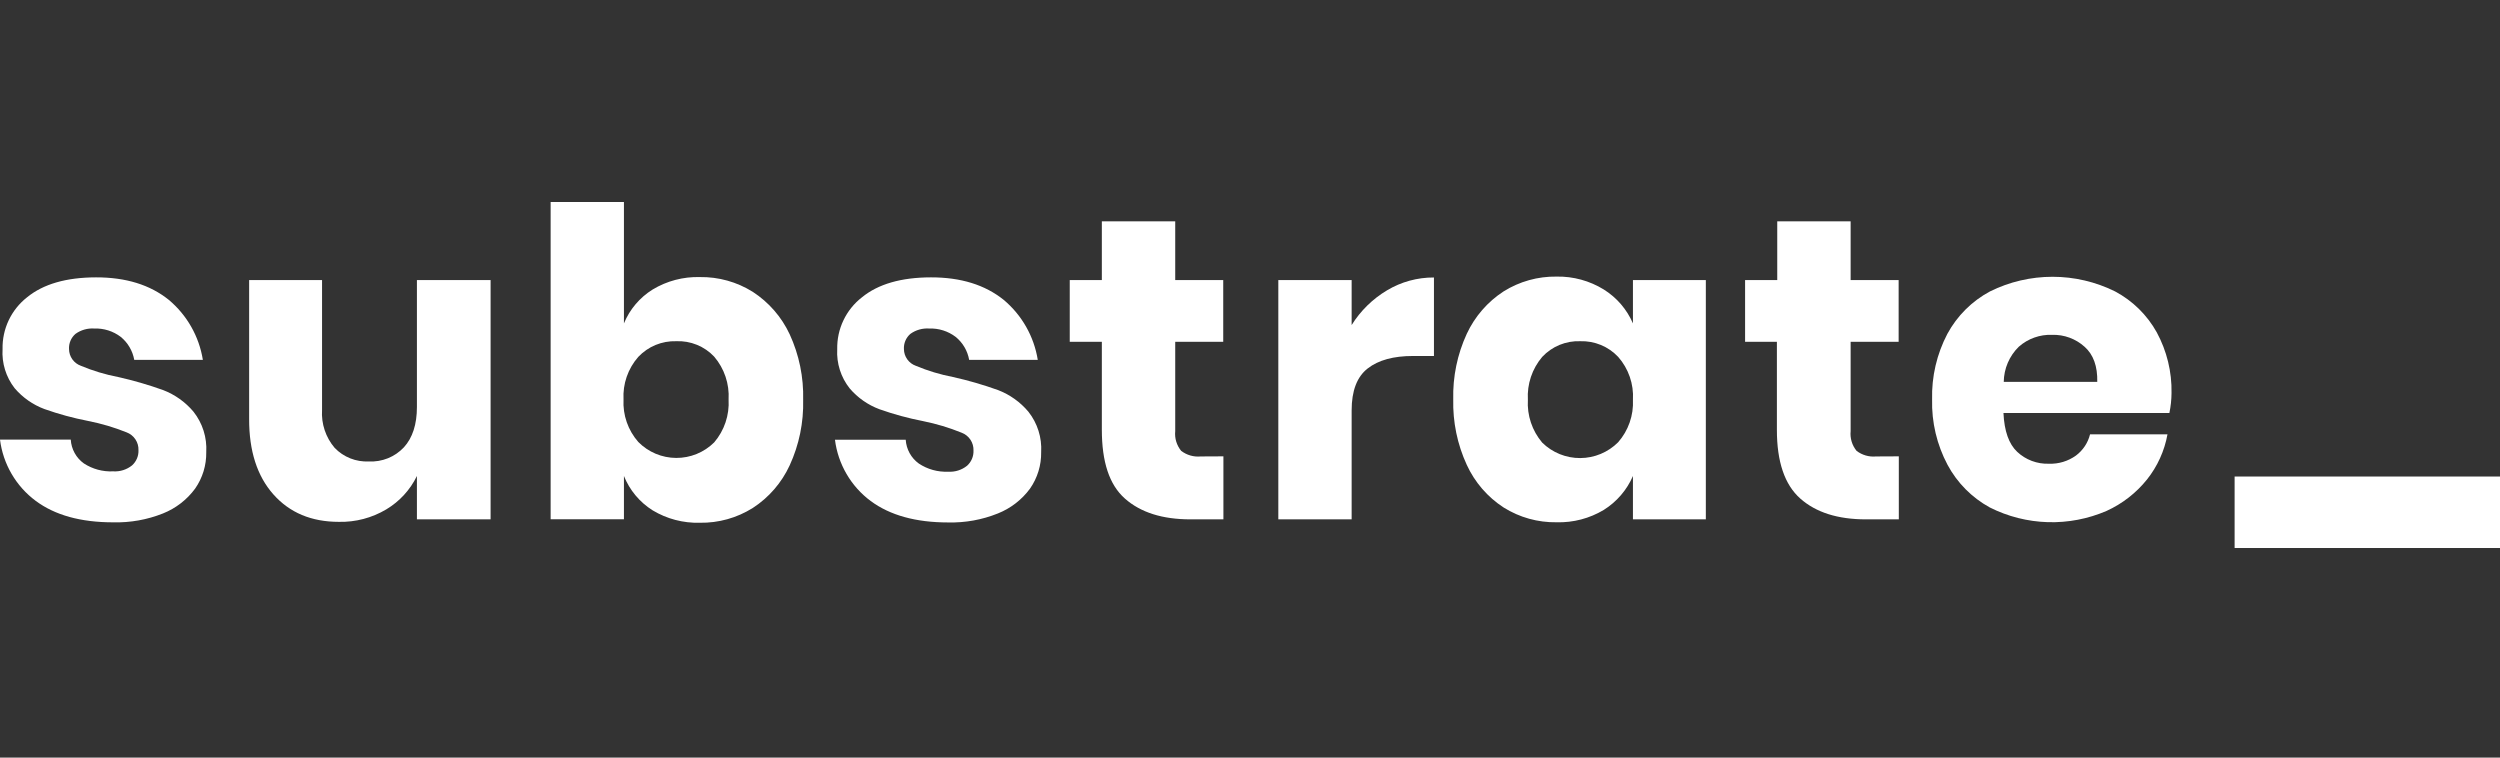 <svg width="198" height="60" viewBox="0 0 198 60" fill="none" xmlns="http://www.w3.org/2000/svg">
<rect x="0" y="0" width="198" height="60" fill="#333333" stroke="none"/>
<g clip-path="url(#clip0_615_1017)">
<path d="M13.364 23.745C14.808 24.953 15.768 26.642 16.066 28.5H10.632C10.505 27.785 10.125 27.139 9.562 26.68C8.962 26.226 8.224 25.992 7.472 26.019C6.939 25.982 6.41 26.132 5.977 26.444C5.805 26.592 5.669 26.779 5.581 26.988C5.493 27.198 5.454 27.424 5.467 27.651C5.47 27.942 5.562 28.224 5.731 28.46C5.899 28.697 6.137 28.875 6.411 28.972C7.357 29.368 8.342 29.665 9.349 29.859C10.558 30.128 11.749 30.474 12.915 30.892C13.852 31.25 14.681 31.841 15.326 32.609C16.044 33.517 16.403 34.657 16.335 35.812C16.353 36.843 16.044 37.853 15.453 38.699C14.805 39.58 13.922 40.261 12.906 40.666C11.653 41.165 10.311 41.404 8.962 41.369C6.4 41.369 4.355 40.803 2.83 39.67C2.055 39.094 1.405 38.367 0.919 37.533C0.432 36.699 0.12 35.775 0 34.816H5.604C5.626 35.188 5.73 35.551 5.91 35.877C6.089 36.204 6.339 36.486 6.642 36.703C7.33 37.152 8.142 37.371 8.962 37.331C9.502 37.366 10.036 37.198 10.458 36.859C10.626 36.708 10.758 36.522 10.847 36.314C10.935 36.106 10.976 35.882 10.967 35.656C10.979 35.351 10.894 35.05 10.724 34.796C10.555 34.542 10.31 34.348 10.024 34.241C9.04 33.847 8.021 33.545 6.981 33.34C5.805 33.112 4.648 32.797 3.519 32.397C2.605 32.056 1.793 31.488 1.16 30.746C0.475 29.865 0.134 28.765 0.203 27.651C0.185 26.864 0.351 26.083 0.687 25.37C1.024 24.658 1.522 24.034 2.142 23.547C3.428 22.497 5.25 21.97 7.609 21.967C9.967 21.964 11.886 22.557 13.364 23.745Z" fill="white"/>
<path d="M38.855 22.179V41.133H33.02V37.699C32.485 38.798 31.64 39.718 30.59 40.345C29.458 41.019 28.158 41.361 26.84 41.331C24.667 41.331 22.938 40.606 21.652 39.156C20.365 37.706 19.725 35.716 19.732 33.184V22.179H25.506V32.472C25.437 33.566 25.797 34.644 26.51 35.477C26.858 35.837 27.278 36.119 27.744 36.303C28.209 36.488 28.708 36.571 29.208 36.548C29.726 36.574 30.243 36.488 30.724 36.294C31.205 36.1 31.637 35.803 31.991 35.425C32.671 34.68 33.02 33.614 33.02 32.236V22.179H38.855Z" fill="white"/>
<path d="M59.619 23.113C60.89 23.939 61.903 25.104 62.544 26.477C63.291 28.102 63.656 29.877 63.61 31.666C63.655 33.454 63.29 35.229 62.544 36.854C61.908 38.234 60.894 39.405 59.619 40.232C58.364 41.02 56.908 41.426 55.426 41.402C54.112 41.438 52.816 41.098 51.69 40.42C50.664 39.776 49.868 38.823 49.416 37.699V41.128H43.61V16H49.416V25.613C49.873 24.502 50.669 23.563 51.69 22.929C52.815 22.25 54.112 21.908 55.426 21.944C56.907 21.921 58.364 22.328 59.619 23.113V23.113ZM50.553 28.264C49.735 29.193 49.315 30.406 49.383 31.642C49.319 32.873 49.739 34.08 50.553 35.005C50.945 35.402 51.412 35.718 51.926 35.935C52.441 36.152 52.993 36.265 53.551 36.268C54.109 36.271 54.663 36.164 55.179 35.953C55.696 35.742 56.166 35.431 56.563 35.038C57.368 34.096 57.777 32.879 57.704 31.642C57.777 30.405 57.368 29.188 56.563 28.246C56.179 27.838 55.712 27.518 55.193 27.308C54.675 27.097 54.117 27 53.558 27.024C52.998 27.006 52.44 27.108 51.922 27.321C51.404 27.535 50.938 27.857 50.553 28.264V28.264Z" fill="white"/>
<path d="M79.488 23.745C80.932 24.953 81.892 26.642 82.191 28.5H76.757C76.631 27.784 76.251 27.137 75.686 26.68C75.086 26.226 74.348 25.992 73.596 26.019C73.063 25.982 72.534 26.132 72.101 26.444C71.929 26.592 71.793 26.779 71.705 26.988C71.617 27.198 71.578 27.424 71.591 27.651C71.594 27.942 71.686 28.224 71.855 28.46C72.024 28.697 72.261 28.875 72.535 28.972C73.481 29.368 74.466 29.665 75.474 29.859C76.683 30.128 77.874 30.474 79.04 30.892C79.976 31.25 80.805 31.841 81.45 32.609C82.168 33.517 82.527 34.657 82.46 35.812C82.477 36.843 82.168 37.853 81.577 38.699C80.929 39.58 80.046 40.261 79.03 40.666C77.779 41.169 76.439 41.411 75.091 41.378C72.535 41.378 70.491 40.812 68.959 39.68C68.184 39.104 67.534 38.377 67.048 37.542C66.561 36.708 66.249 35.784 66.129 34.826H71.733C71.756 35.198 71.861 35.56 72.04 35.886C72.219 36.212 72.469 36.495 72.771 36.713C73.458 37.169 74.272 37.395 75.096 37.359C75.636 37.394 76.169 37.226 76.591 36.887C76.759 36.736 76.892 36.551 76.98 36.343C77.068 36.135 77.109 35.91 77.101 35.684C77.112 35.379 77.027 35.078 76.858 34.824C76.689 34.57 76.443 34.376 76.157 34.269C75.174 33.87 74.155 33.564 73.115 33.354C71.939 33.126 70.782 32.811 69.653 32.411C68.738 32.071 67.927 31.502 67.294 30.76C66.596 29.881 66.246 28.776 66.308 27.656C66.292 26.866 66.46 26.083 66.8 25.37C67.14 24.656 67.642 24.032 68.266 23.547C69.552 22.497 71.374 21.97 73.733 21.967C76.091 21.964 78.01 22.557 79.488 23.745Z" fill="white"/>
<path d="M96.894 36.142V41.133H94.281C92.063 41.133 90.332 40.586 89.092 39.486C87.851 38.387 87.266 36.571 87.266 34.033V27.071H84.724V22.179H87.266V17.528H93.078V22.179H96.88V27.071H93.078V34.147C93.049 34.425 93.077 34.706 93.157 34.974C93.239 35.242 93.372 35.492 93.549 35.708C93.991 36.046 94.543 36.204 95.097 36.151L96.894 36.142Z" fill="white"/>
<path d="M109.852 22.995C110.974 22.322 112.26 21.969 113.569 21.977V28.194H111.908C110.366 28.194 109.172 28.519 108.323 29.18C107.474 29.84 107.05 30.944 107.05 32.505V41.133H101.243V22.179H107.05V25.745C107.75 24.618 108.711 23.675 109.852 22.995V22.995Z" fill="white"/>
<path d="M127.022 22.929C128.046 23.568 128.851 24.505 129.329 25.613V22.179H135.102V41.133H129.329V37.699C128.85 38.807 128.045 39.743 127.022 40.383C125.896 41.06 124.599 41.401 123.286 41.364C121.803 41.388 120.344 40.982 119.088 40.194C117.814 39.367 116.802 38.196 116.168 36.816C115.42 35.191 115.054 33.416 115.097 31.628C115.053 29.839 115.419 28.064 116.168 26.439C116.807 25.066 117.819 23.901 119.088 23.076C120.345 22.29 121.803 21.884 123.286 21.906C124.604 21.882 125.9 22.237 127.022 22.929V22.929ZM122.144 28.265C121.343 29.208 120.935 30.424 121.008 31.661C120.935 32.897 121.343 34.113 122.144 35.057C122.948 35.846 124.032 36.286 125.158 36.279C126.285 36.273 127.363 35.822 128.159 35.024C128.97 34.097 129.39 32.891 129.329 31.661C129.402 30.419 128.981 29.198 128.159 28.265C127.774 27.857 127.308 27.535 126.79 27.321C126.272 27.108 125.714 27.006 125.154 27.024C124.593 27.003 124.034 27.103 123.514 27.317C122.995 27.531 122.528 27.854 122.144 28.265V28.265Z" fill="white"/>
<path d="M150.386 36.142V41.133H147.772C145.552 41.133 143.823 40.584 142.584 39.486C141.345 38.389 140.727 36.571 140.73 34.033V27.071H138.211V22.179H140.758V17.528H146.57V22.179H150.372V27.071H146.57V34.147C146.541 34.425 146.569 34.706 146.65 34.974C146.73 35.242 146.864 35.492 147.041 35.708C147.481 36.045 148.032 36.203 148.584 36.151L150.386 36.142Z" fill="white"/>
<path d="M171.816 32.708H158.674C158.74 34.139 159.101 35.164 159.759 35.783C160.095 36.098 160.49 36.344 160.922 36.506C161.353 36.667 161.812 36.743 162.273 36.727C163.039 36.755 163.792 36.528 164.414 36.081C164.971 35.666 165.366 35.07 165.532 34.397H171.665C171.428 35.708 170.869 36.941 170.037 37.982C169.181 39.047 168.087 39.897 166.844 40.463C165.375 41.097 163.785 41.402 162.186 41.355C160.587 41.307 159.017 40.91 157.589 40.189C156.173 39.413 155.013 38.243 154.249 36.821C153.4 35.226 152.977 33.439 153.023 31.633C152.977 29.828 153.393 28.043 154.23 26.444C155.002 25.016 156.177 23.846 157.608 23.08C159.147 22.318 160.842 21.921 162.561 21.921C164.279 21.921 165.974 22.318 167.514 23.08C168.903 23.82 170.05 24.945 170.815 26.321C171.614 27.795 172.017 29.451 171.985 31.128C171.981 31.659 171.924 32.188 171.816 32.708V32.708ZM165.098 27.463C164.397 26.831 163.48 26.494 162.537 26.519C161.565 26.48 160.615 26.818 159.886 27.463C159.138 28.197 158.71 29.197 158.697 30.246H166.103C166.131 29.019 165.801 28.085 165.098 27.463Z" fill="white"/>
<path d="M198 37.741V43.402H176.981V37.741H198Z" fill="white"/>
</g>
<defs>
<clipPath id="clip0_615_1017">
<rect width="198" height="60" fill="white"/>
</clipPath>
</defs>
</svg>
